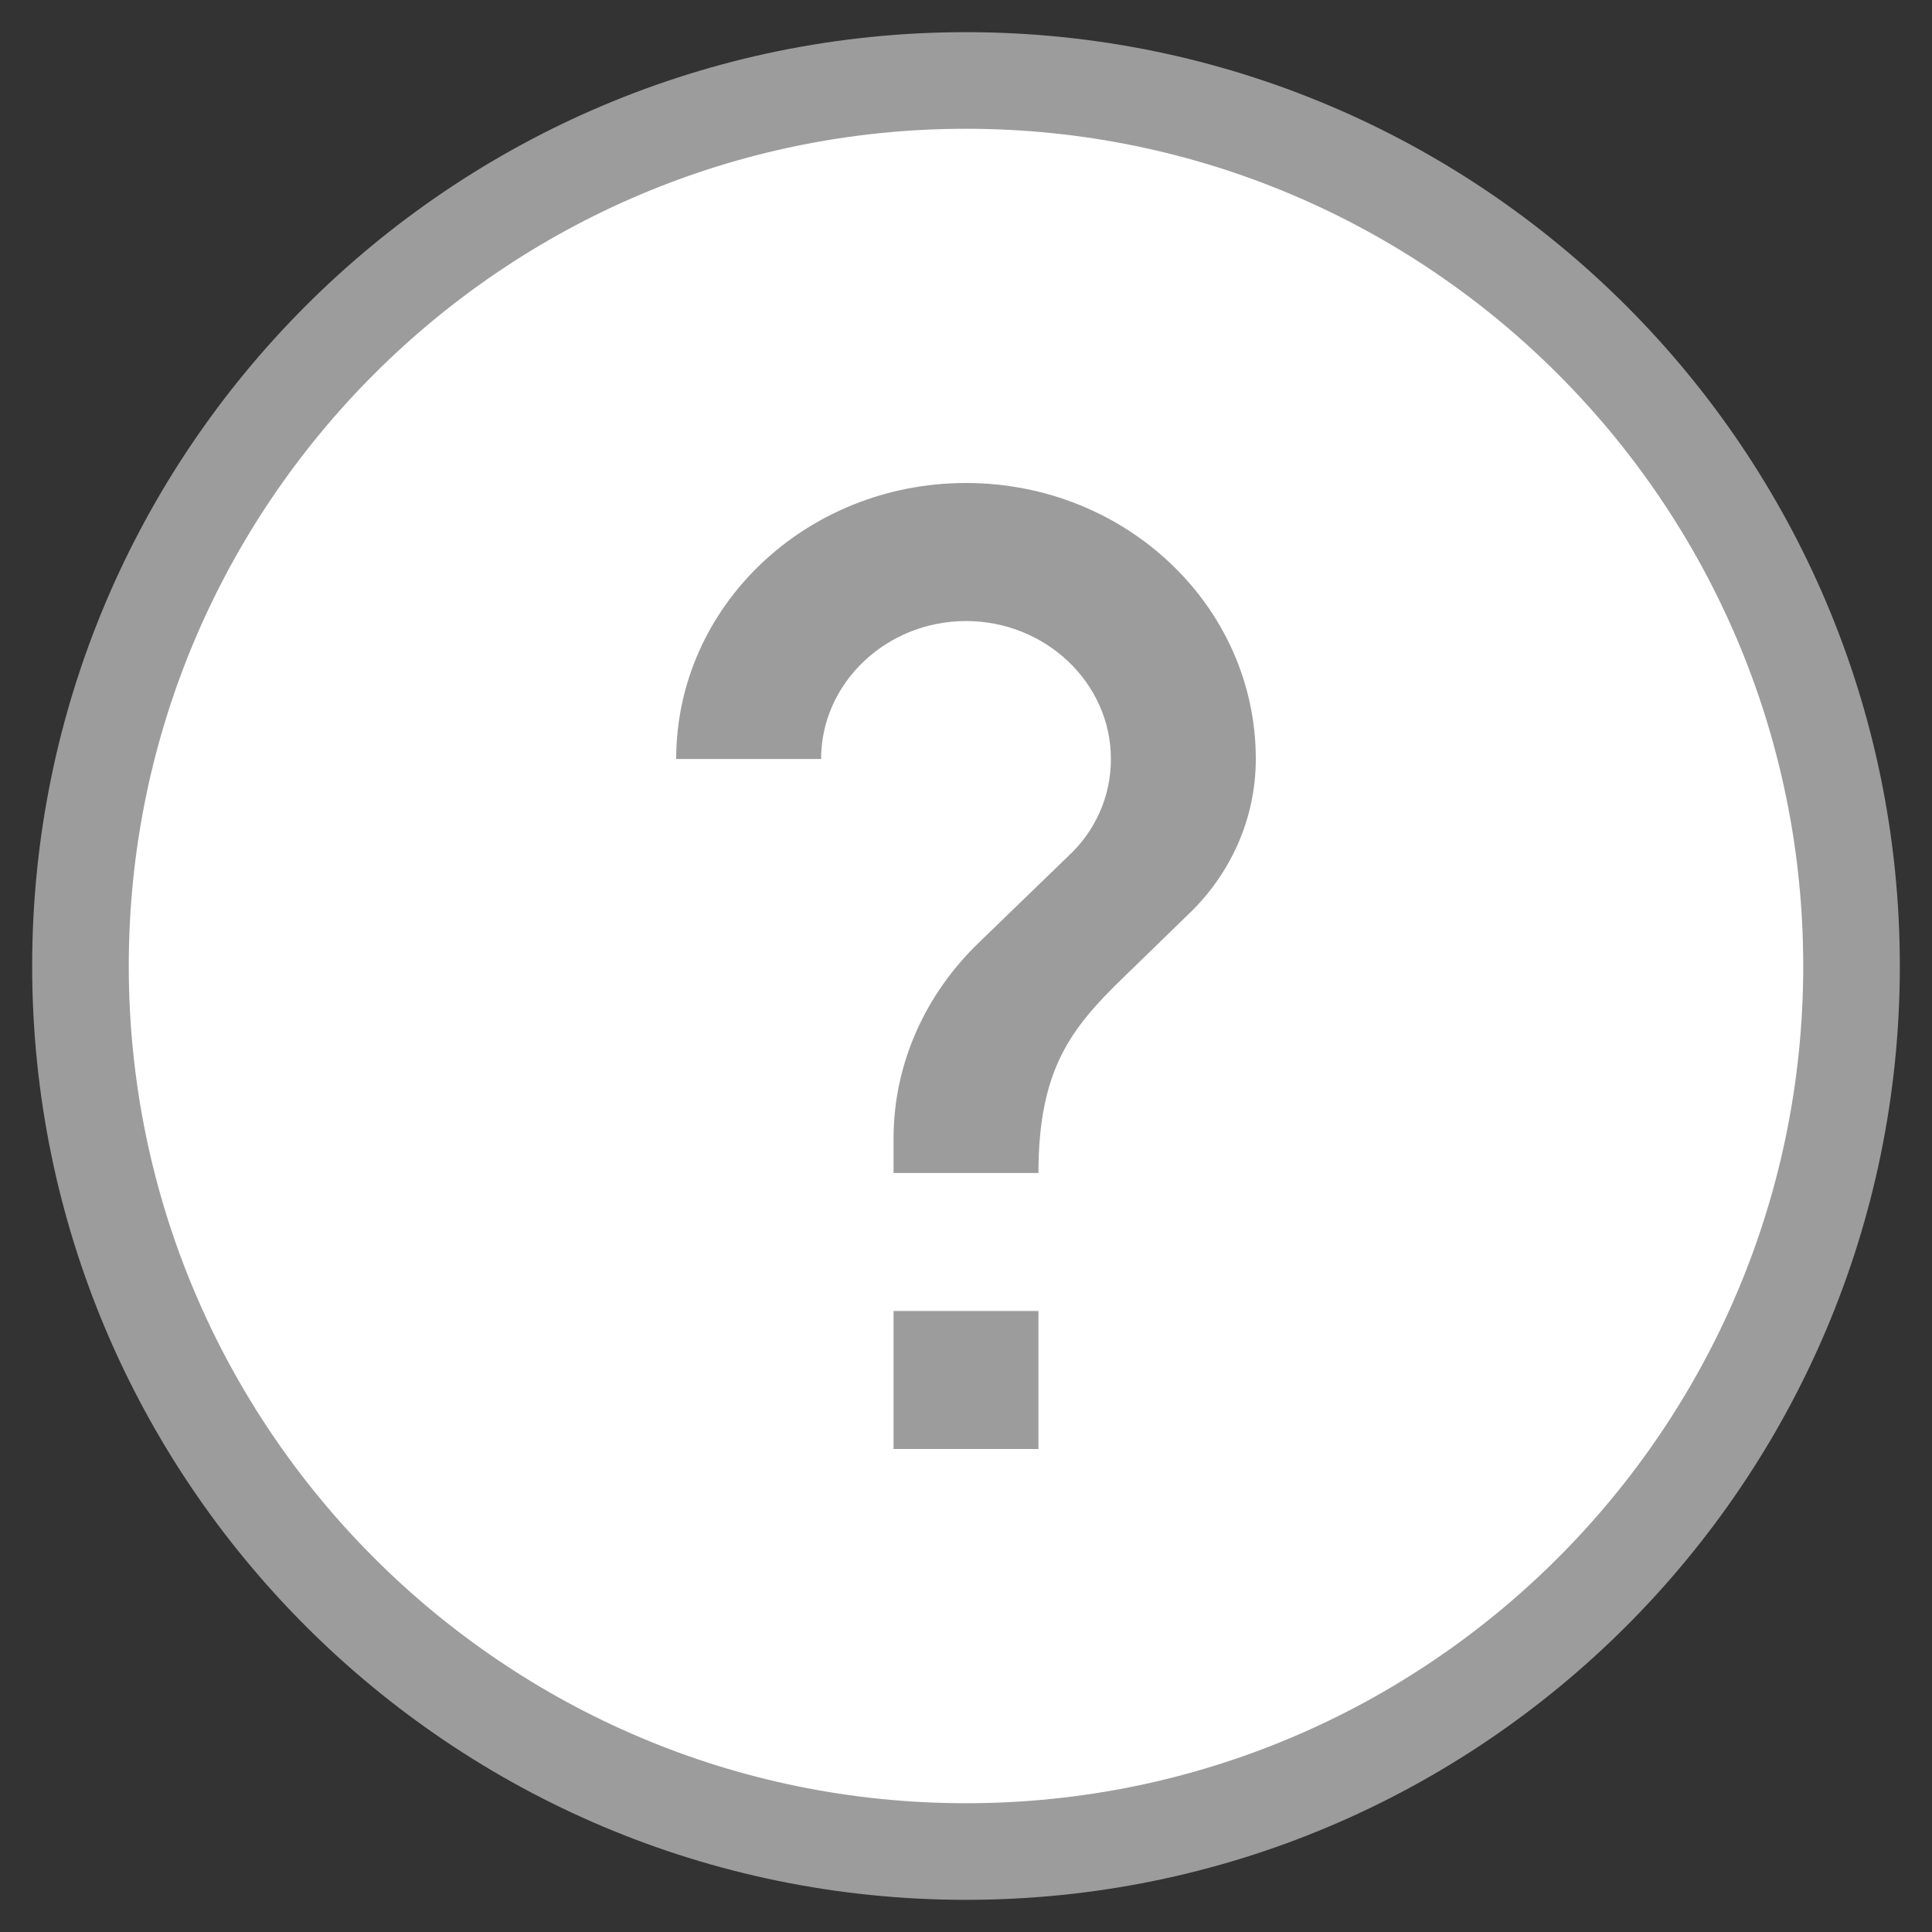 <?xml version="1.0" encoding="UTF-8"?>
<svg width="20px" height="20px" viewBox="0 0 20 20" version="1.1" xmlns="http://www.w3.org/2000/svg" xmlns:xlink="http://www.w3.org/1999/xlink" style="background: #FFFFFF;">
    <rect x="0" y="0" width="20" height="20" fill="#333333" stroke="none"/>
    <!-- Generator: Sketch 48.2 (47327) - http://www.bohemiancoding.com/sketch -->
    <title>oasis-direct-finalize copy 3</title>
    <desc>Created with Sketch.</desc>
    <defs></defs>
    <g id="Page-1-Copy" stroke="none" stroke-width="1" fill="none" fill-rule="evenodd">
        <g id="oasis-direct-finalize-copy-3">
            <polygon id="Shape" points="-1 -1 21 -1 21 21 -1 21"></polygon>
            <path d="M10,0.833 C4.94,0.833 0.833,4.94 0.833,10 C0.833,15.06 4.94,19.167 10,19.167 C15.06,19.167 19.167,15.06 19.167,10 C19.167,4.94 15.06,0.833 10,0.833 Z" id="Shape" stroke="#9C9C9D" fill="#FFFFFF" fill-rule="nonzero"></path>
            <path d="M10.75,15 L9.25,15 L9.25,13.571 L10.75,13.571 L10.75,15 Z M12.303,9.464 L11.627,10.121 C11.088,10.643 10.75,11.071 10.75,12.143 L9.25,12.143 L9.25,11.786 C9.25,11 9.588,10.286 10.127,9.764 L11.057,8.864 C11.335,8.607 11.5,8.25 11.5,7.857 C11.5,7.071 10.825,6.429 10,6.429 C9.175,6.429 8.5,7.071 8.5,7.857 L7,7.857 C7,6.279 8.342,5 10,5 C11.658,5 13,6.279 13,7.857 C13,8.486 12.73,9.057 12.303,9.464 Z" id="Combined-Shape" fill="#9C9C9D"></path>
        </g>
    </g>
</svg>